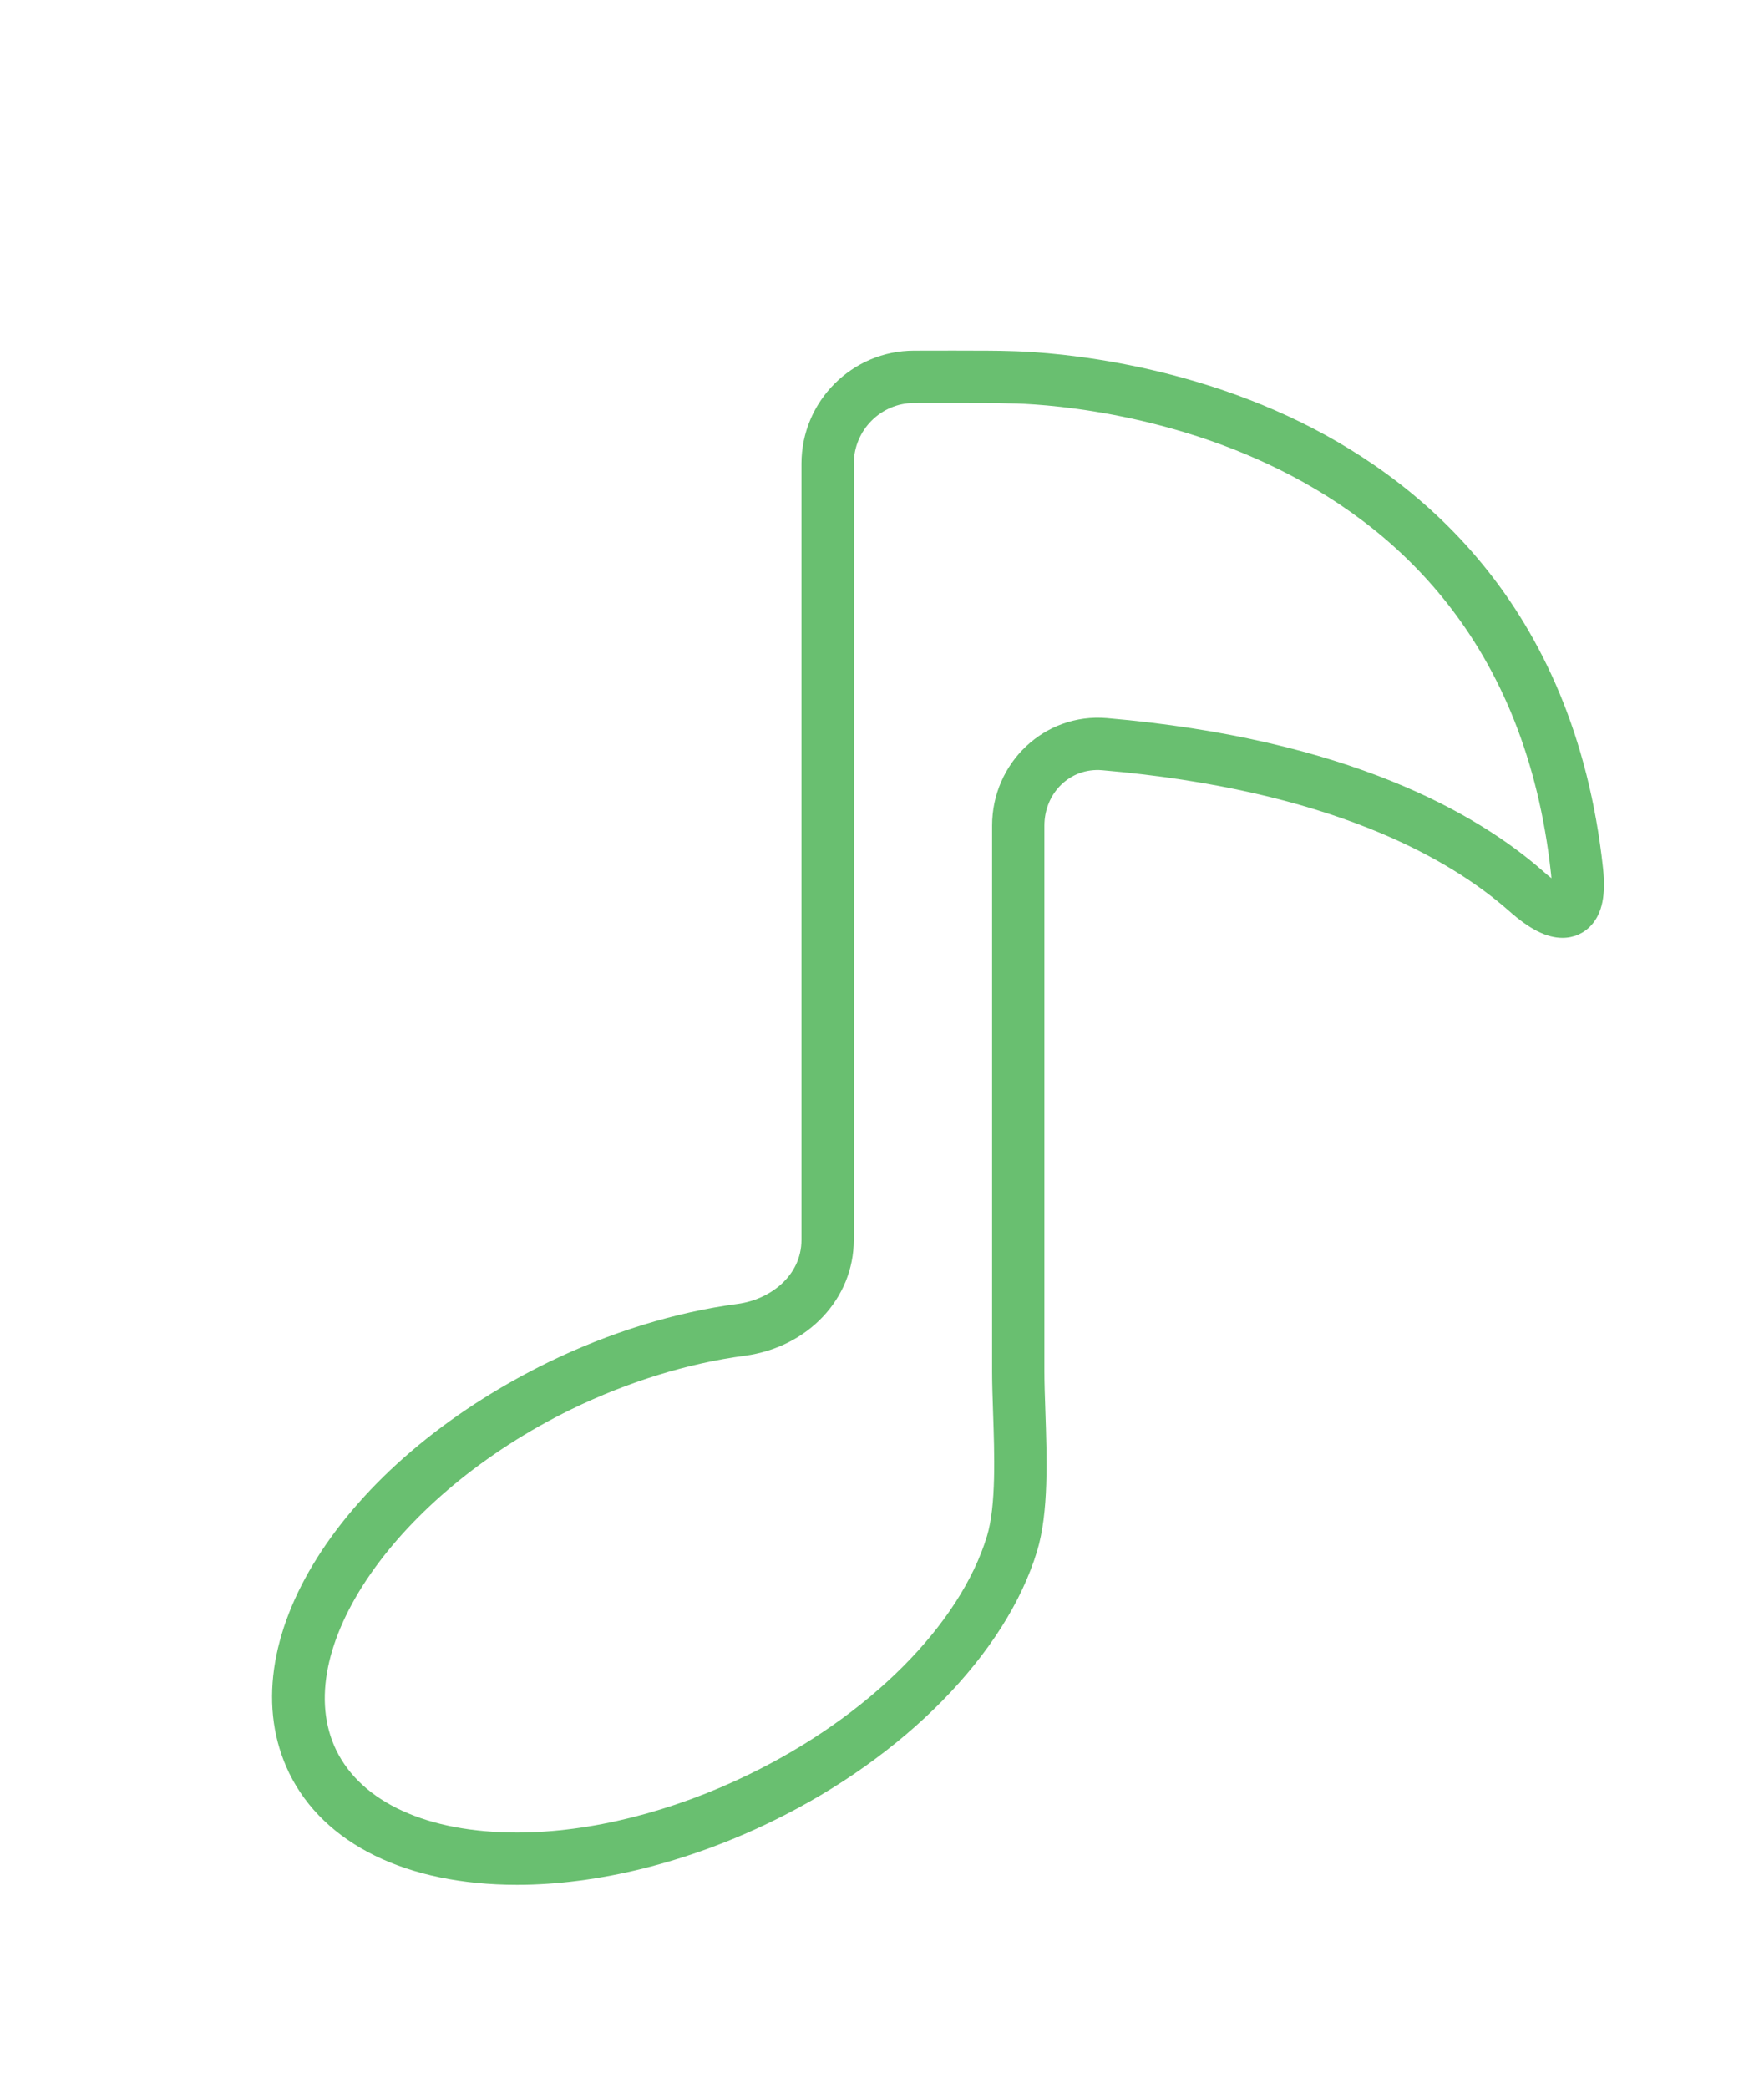 <?xml version="1.0" encoding="utf-8"?>
<!-- Generator: Adobe Illustrator 17.0.0, SVG Export Plug-In . SVG Version: 6.00 Build 0)  -->
<!DOCTYPE svg PUBLIC "-//W3C//DTD SVG 1.0//EN" "http://www.w3.org/TR/2001/REC-SVG-20010904/DTD/svg10.dtd">
<svg version="1.0" id="Layer_1" xmlns="http://www.w3.org/2000/svg" xmlns:xlink="http://www.w3.org/1999/xlink" x="0px" y="0px"
	 width="80px" height="94.667px" viewBox="0 0 80 94.667" enable-background="new 0 0 80 94.667" xml:space="preserve">
<g id="XMLID_539_">
	<path fill="#69BF70" d="M23.448,85.446c-4.994,0-8.76-1.846-10.333-5.065c-2.836-5.839,2.327-14.019,11.753-18.625
		c2.795-1.359,5.767-2.274,8.596-2.647c1.432-0.192,2.884-1.25,2.884-2.902V21.019c0-2.822,2.289-5.119,5.103-5.122l1.781-0.003
		c1.181,0,2.168,0.005,2.512,0.02c0.27,0.012,6.373,0.034,12.692,2.962c5.787,2.682,12.959,8.413,14.264,20.483
		c0.131,1.213-0.036,2.032-0.526,2.578c-0.335,0.373-0.801,0.579-1.313,0.579l0,0c-0.717,0-1.487-0.388-2.424-1.22
		c-2.741-2.417-8.17-5.49-18.447-6.379c-1.45-0.126-2.625,1.023-2.625,2.513v24.745c0,0.522,0.021,1.125,0.043,1.768
		c0.074,2.167,0.158,4.624-0.375,6.376c-1.404,4.636-6.01,9.33-12.02,12.25C31.211,84.424,27.104,85.446,23.448,85.446z
		 M43.232,18.267l-1.777,0.002c-1.508,0.001-2.734,1.235-2.734,2.75v35.188c0,2.661-2.079,4.87-4.943,5.254
		c-2.583,0.34-5.302,1.18-7.869,2.428c-7.958,3.888-12.84,10.966-10.66,15.454c1.158,2.37,4.147,3.731,8.2,3.731
		c3.303,0,7.041-0.937,10.526-2.637c5.436-2.641,9.569-6.782,10.788-10.806c0.418-1.376,0.338-3.722,0.274-5.606
		c-0.023-0.672-0.044-1.303-0.044-1.849V37.43c0-2.841,2.368-5.114,5.201-4.876c10.921,0.945,16.803,4.31,19.815,6.966
		c0.132,0.118,0.249,0.213,0.351,0.292c-0.004-0.061-0.01-0.126-0.018-0.197c-2.278-21.086-23.722-21.329-24.634-21.329
		C45.317,18.271,44.368,18.267,43.232,18.267z"/>
</g>
</svg>

